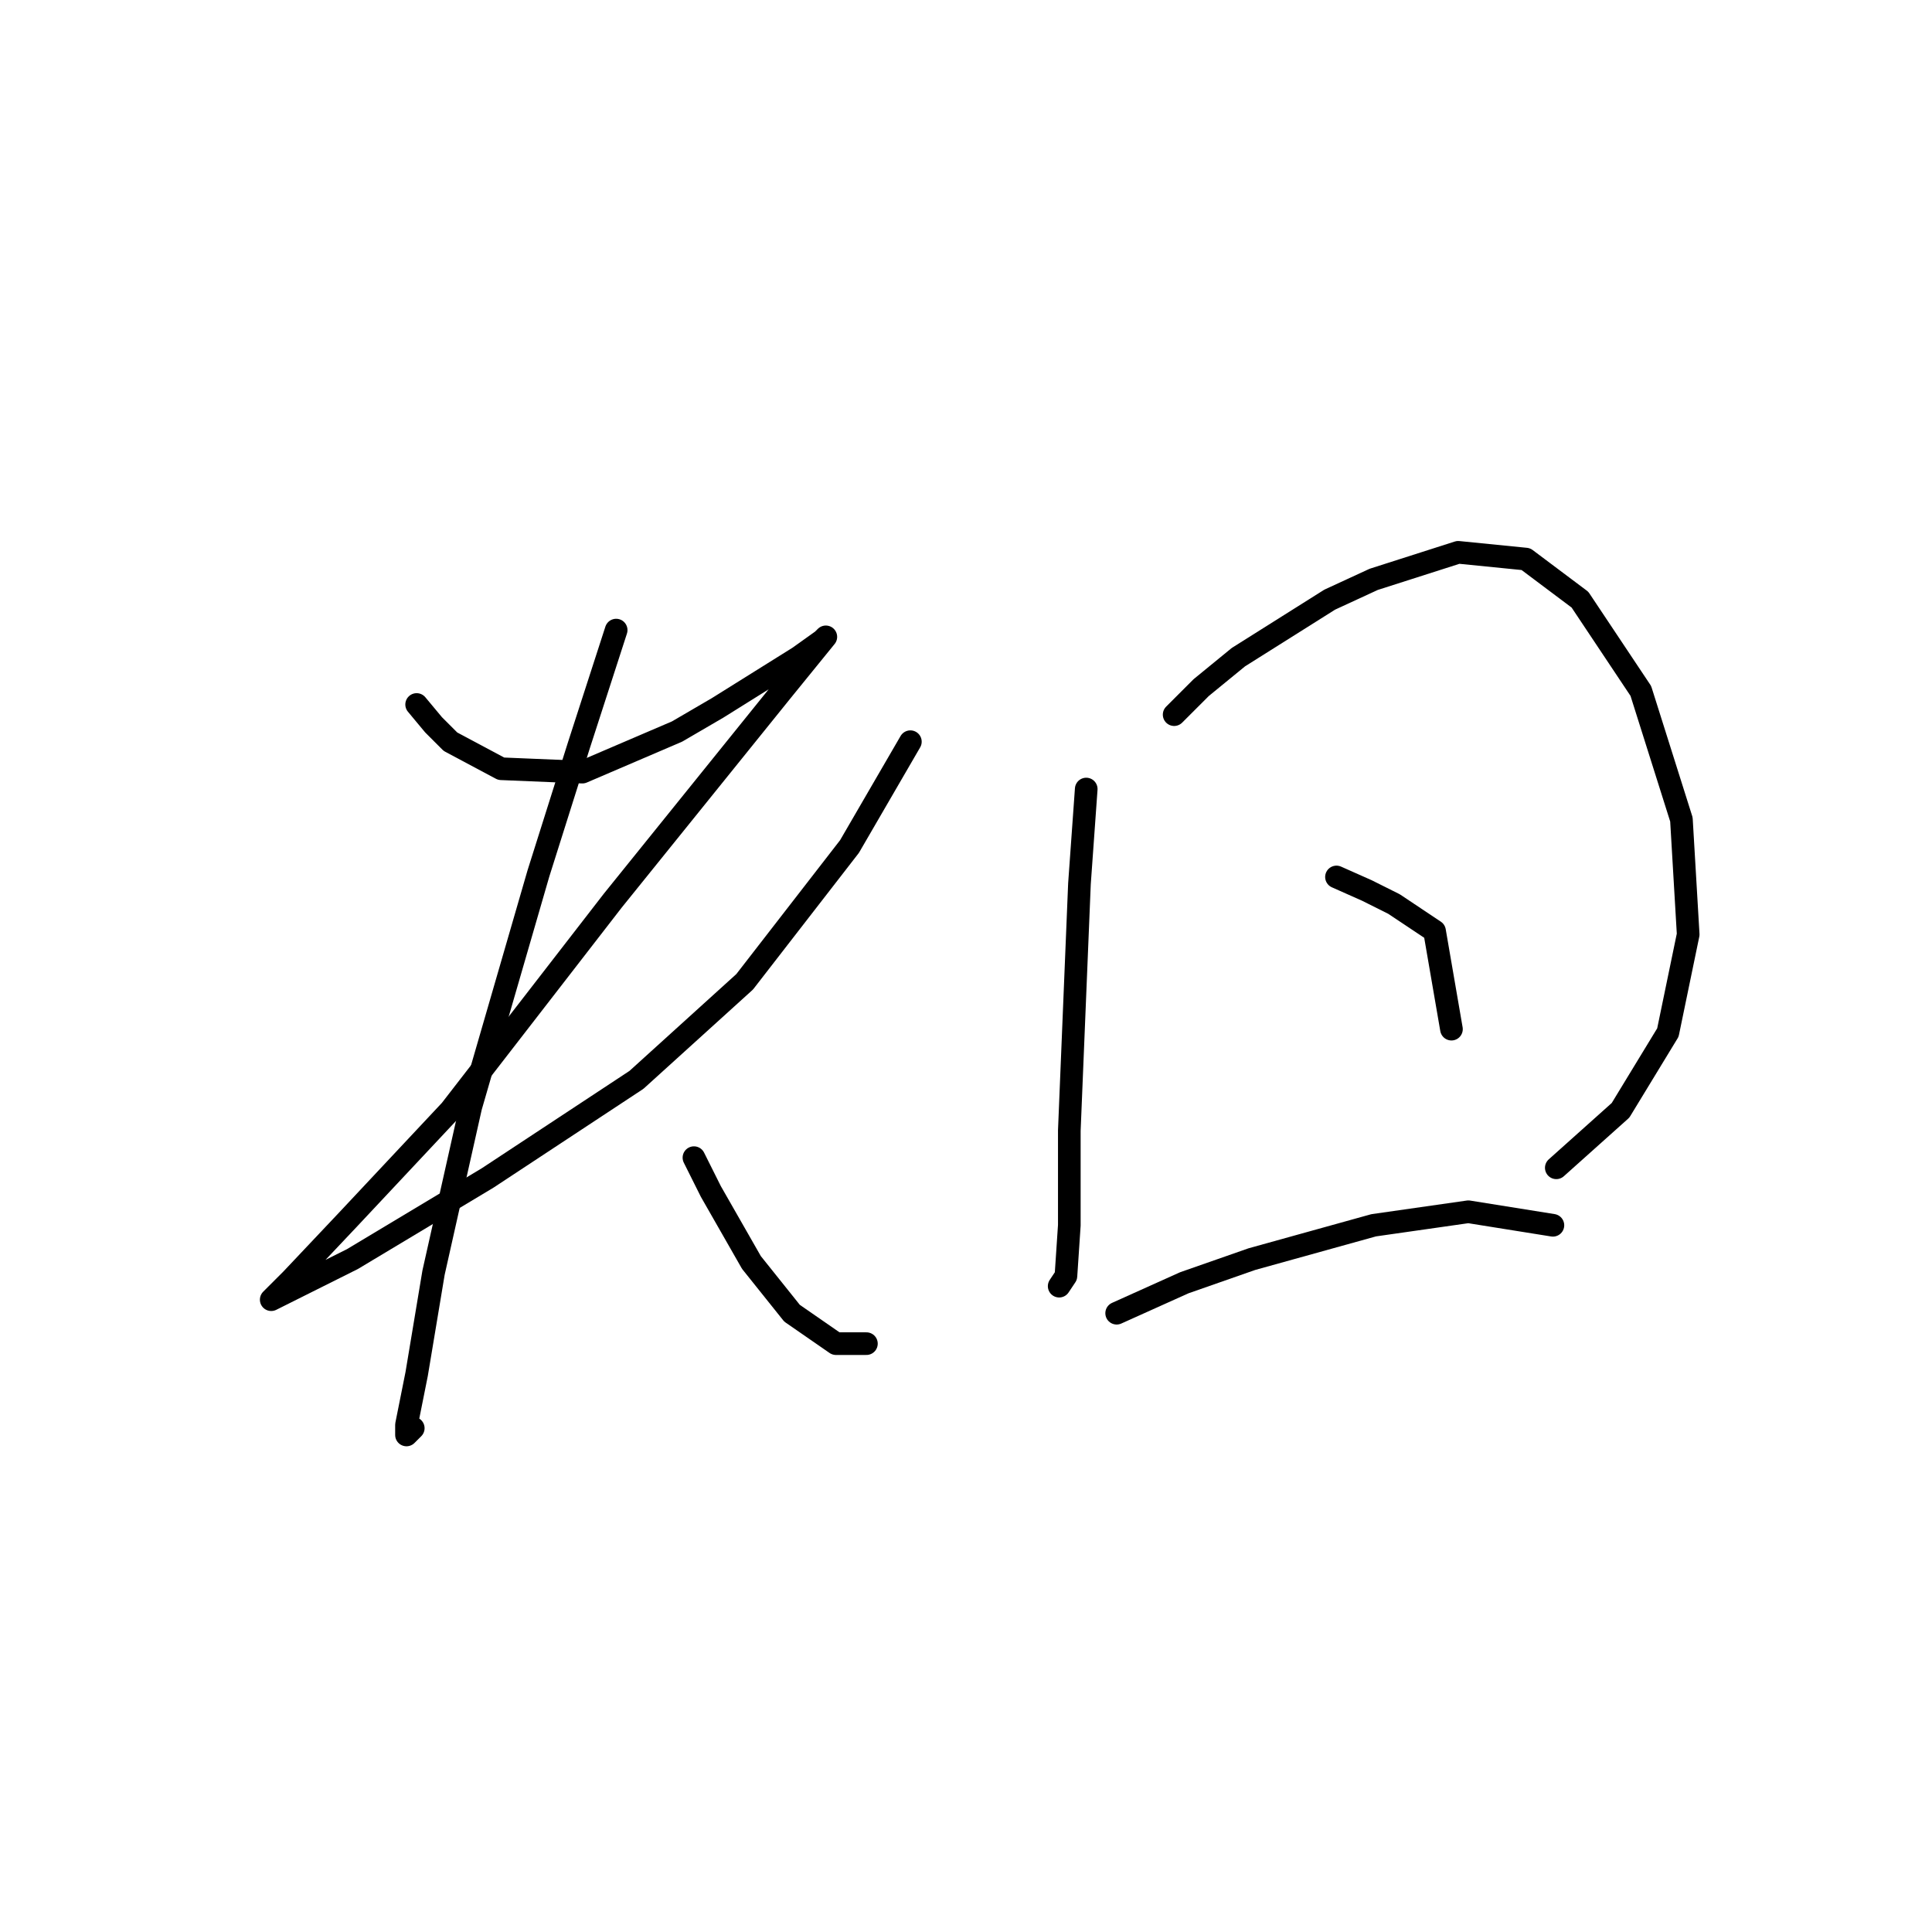 <?xml version="1.0" standalone="no"?>
    <svg width="256" height="256" xmlns="http://www.w3.org/2000/svg" version="1.1">
    <polyline stroke="black" stroke-width="3" stroke-linecap="round" fill="transparent" stroke-linejoin="round" points="55.207 93.349 57.447 96.038 59.688 98.278 66.409 101.863 77.164 102.311 89.71 96.934 95.088 93.797 105.842 87.076 108.979 84.835 109.427 84.387 103.602 91.557 81.196 119.339 59.688 147.121 46.245 161.461 38.627 169.526 35.938 172.215 36.834 171.767 46.693 166.838 64.617 156.083 84.333 143.088 98.672 130.093 112.563 112.169 120.629 98.278 120.629 98.278 " />
        <polyline stroke="black" stroke-width="3" stroke-linecap="round" fill="transparent" stroke-linejoin="round" points="81.645 83.491 76.715 98.726 71.338 115.754 62.376 146.673 57.447 168.63 55.207 182.073 53.862 188.795 53.862 190.139 54.759 189.243 54.759 189.243 " />
        <polyline stroke="black" stroke-width="3" stroke-linecap="round" fill="transparent" stroke-linejoin="round" points="91.951 153.395 94.191 157.876 99.569 167.286 104.946 174.007 110.771 178.04 114.804 178.04 114.804 178.04 " />
        <polyline stroke="black" stroke-width="3" stroke-linecap="round" fill="transparent" stroke-linejoin="round" points="143.931 104.552 143.034 117.099 141.69 149.81 141.69 156.98 141.69 162.357 141.242 169.078 140.346 170.423 140.346 170.423 " />
        <polyline stroke="black" stroke-width="3" stroke-linecap="round" fill="transparent" stroke-linejoin="round" points="155.581 94.694 159.166 91.109 164.095 87.076 176.194 79.458 182.019 76.769 193.222 73.185 202.184 74.081 209.353 79.458 217.419 91.557 222.796 108.585 223.693 123.82 221.004 136.815 214.73 147.121 206.217 154.739 206.217 154.739 " />
        <polyline stroke="black" stroke-width="3" stroke-linecap="round" fill="transparent" stroke-linejoin="round" points="177.09 116.202 181.123 117.995 184.708 119.787 190.085 123.372 192.325 136.367 192.325 136.367 " />
        <polyline stroke="black" stroke-width="3" stroke-linecap="round" fill="transparent" stroke-linejoin="round" points="147.963 174.007 156.925 169.974 165.888 166.838 182.019 162.357 194.566 160.564 205.768 162.357 205.768 162.357 " />
        </svg>
